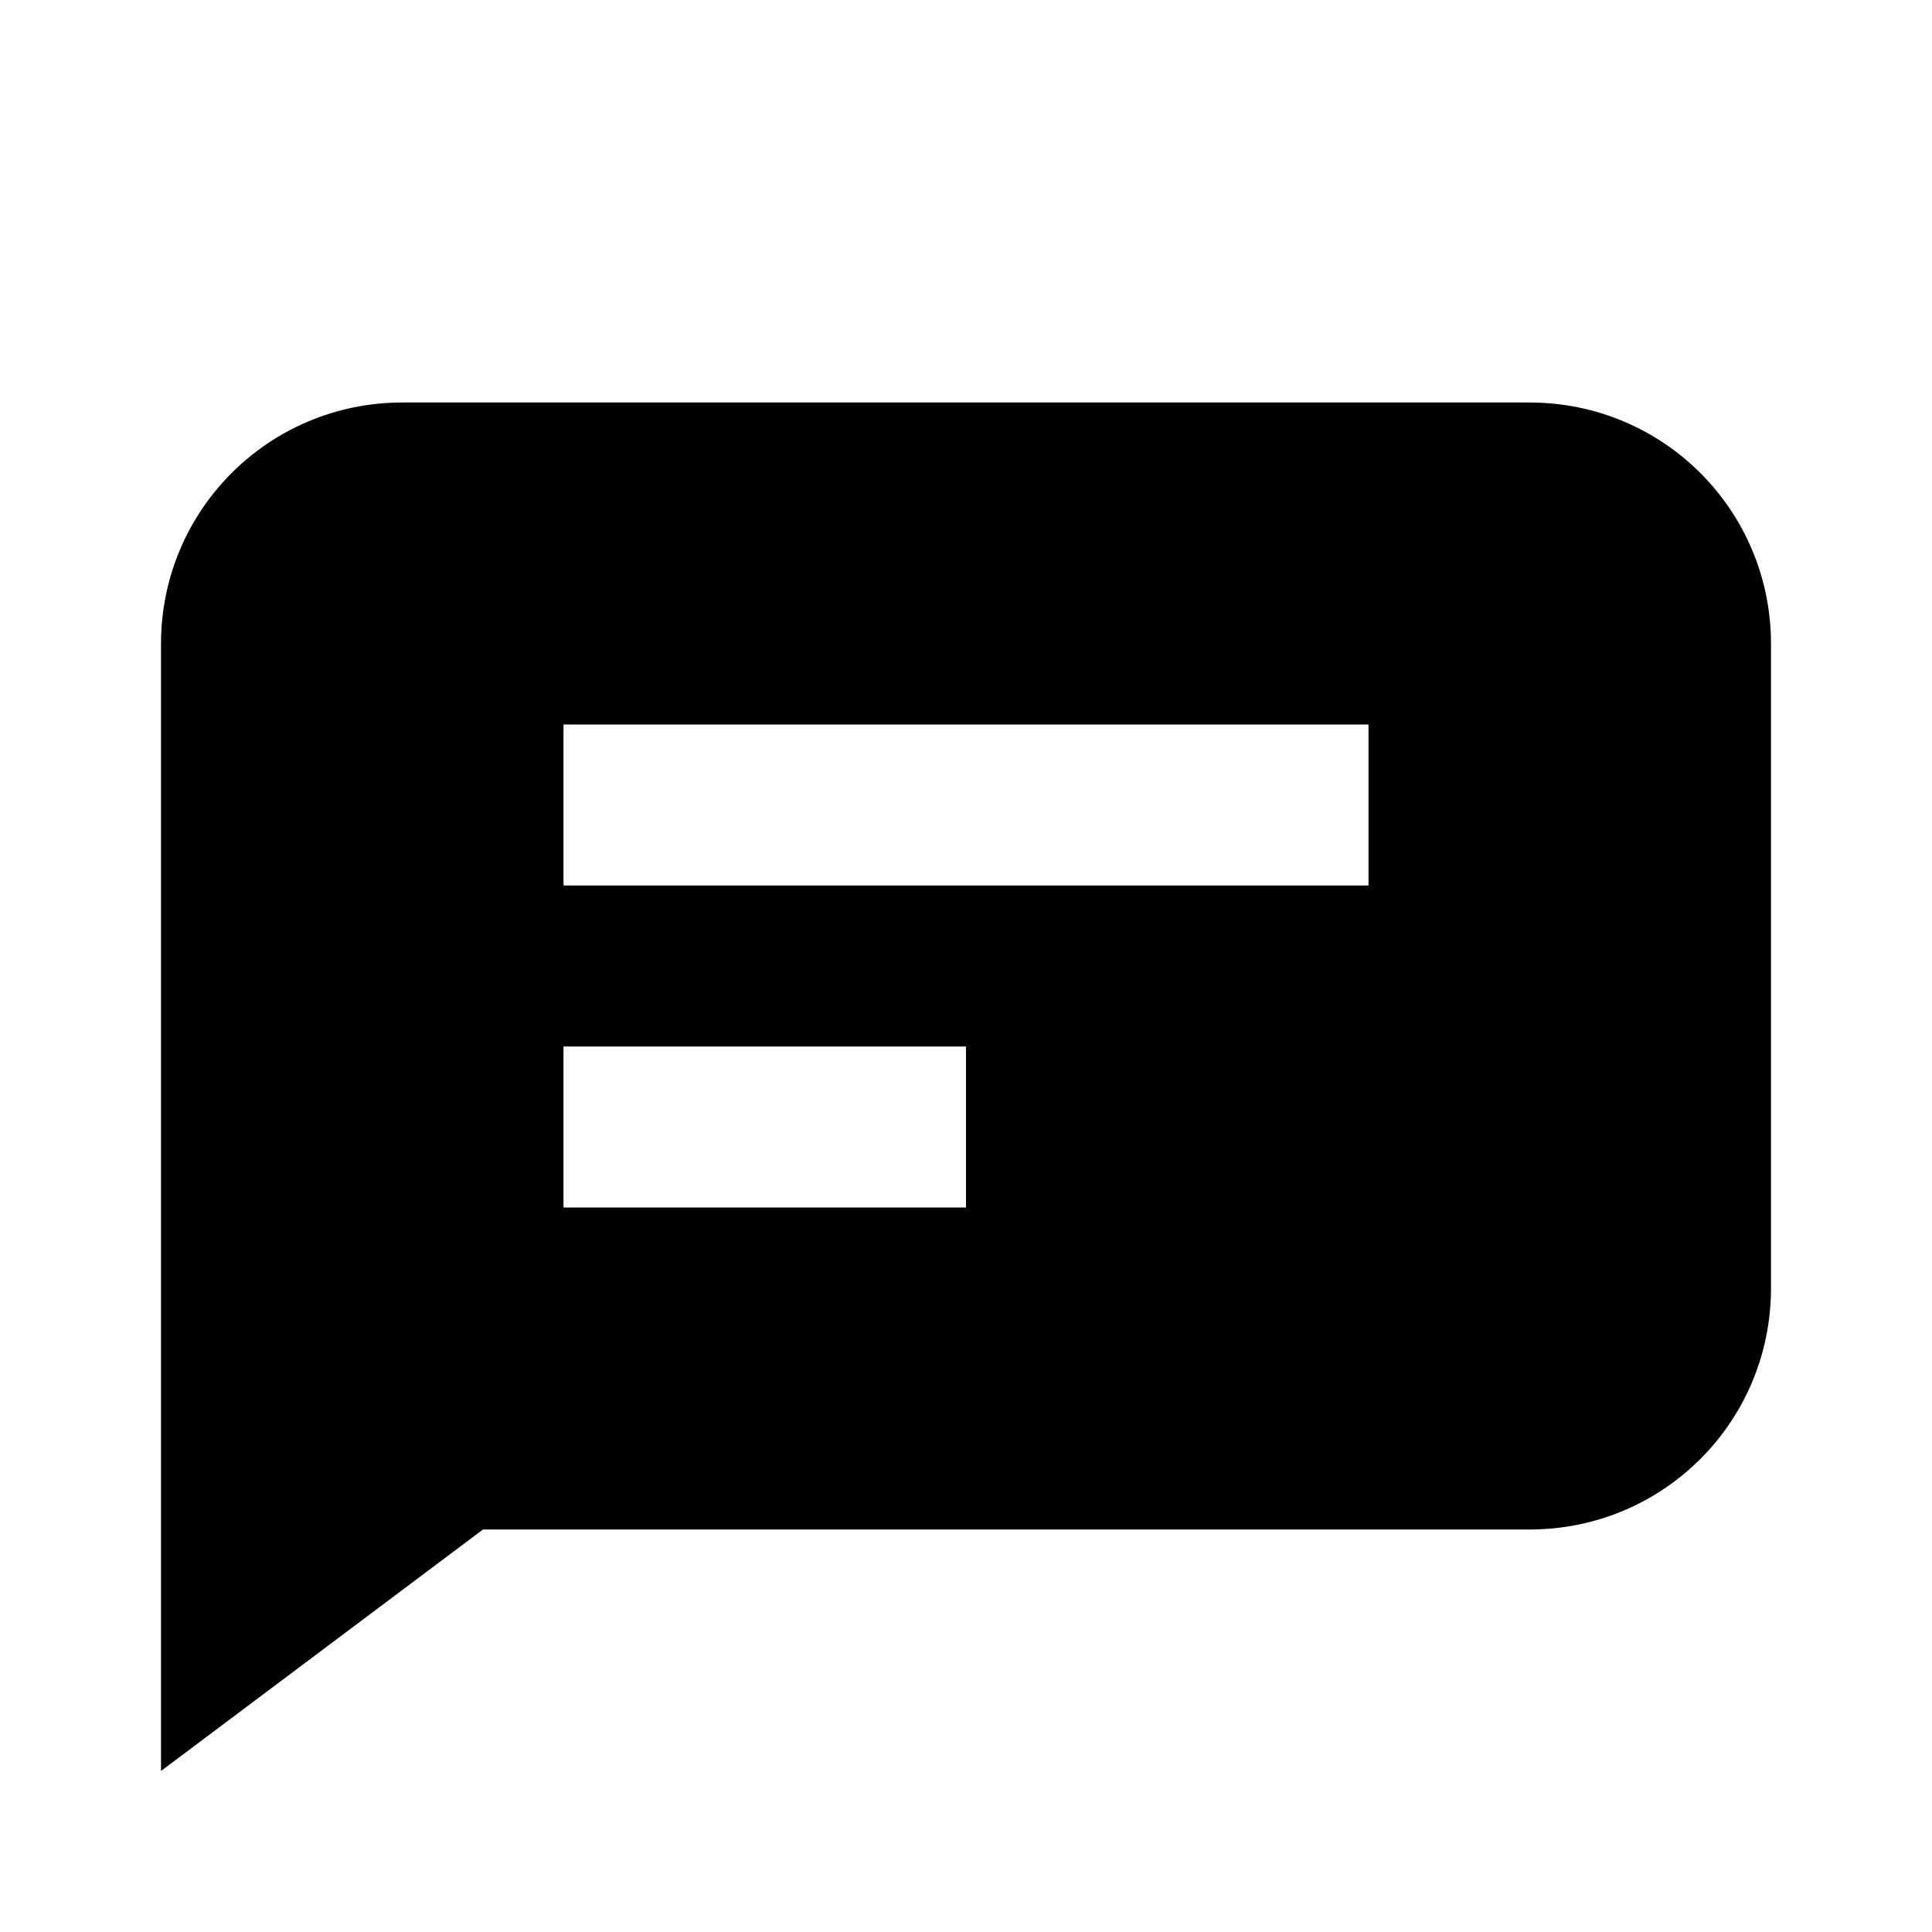 <?xml version="1.0" encoding="UTF-8" standalone="no"?>
<!-- Created with Inkscape (http://www.inkscape.org/) -->

<svg
   width="24"
   height="24"
   viewBox="0 0 24 24"
   version="1.1"
   id="svg1"
   xmlns="http://www.w3.org/2000/svg"
   xmlns:svg="http://www.w3.org/2000/svg">
  <defs
     id="defs1" />
  <g
     id="layer1">
    <path
       id="rect4"
       style="stroke-width:2"
       d="M 5,5 C 3.338,5 2,6.338 2,8 v 14 l 4,-3 h 13 c 1.662,0 3,-1.338 3,-3 V 8 C 22,6.338 20.662,5 19,5 Z m 2,4 h 10 v 2 H 7 Z m 0,4 h 5 v 2 H 7 Z" />
  </g>
</svg>
